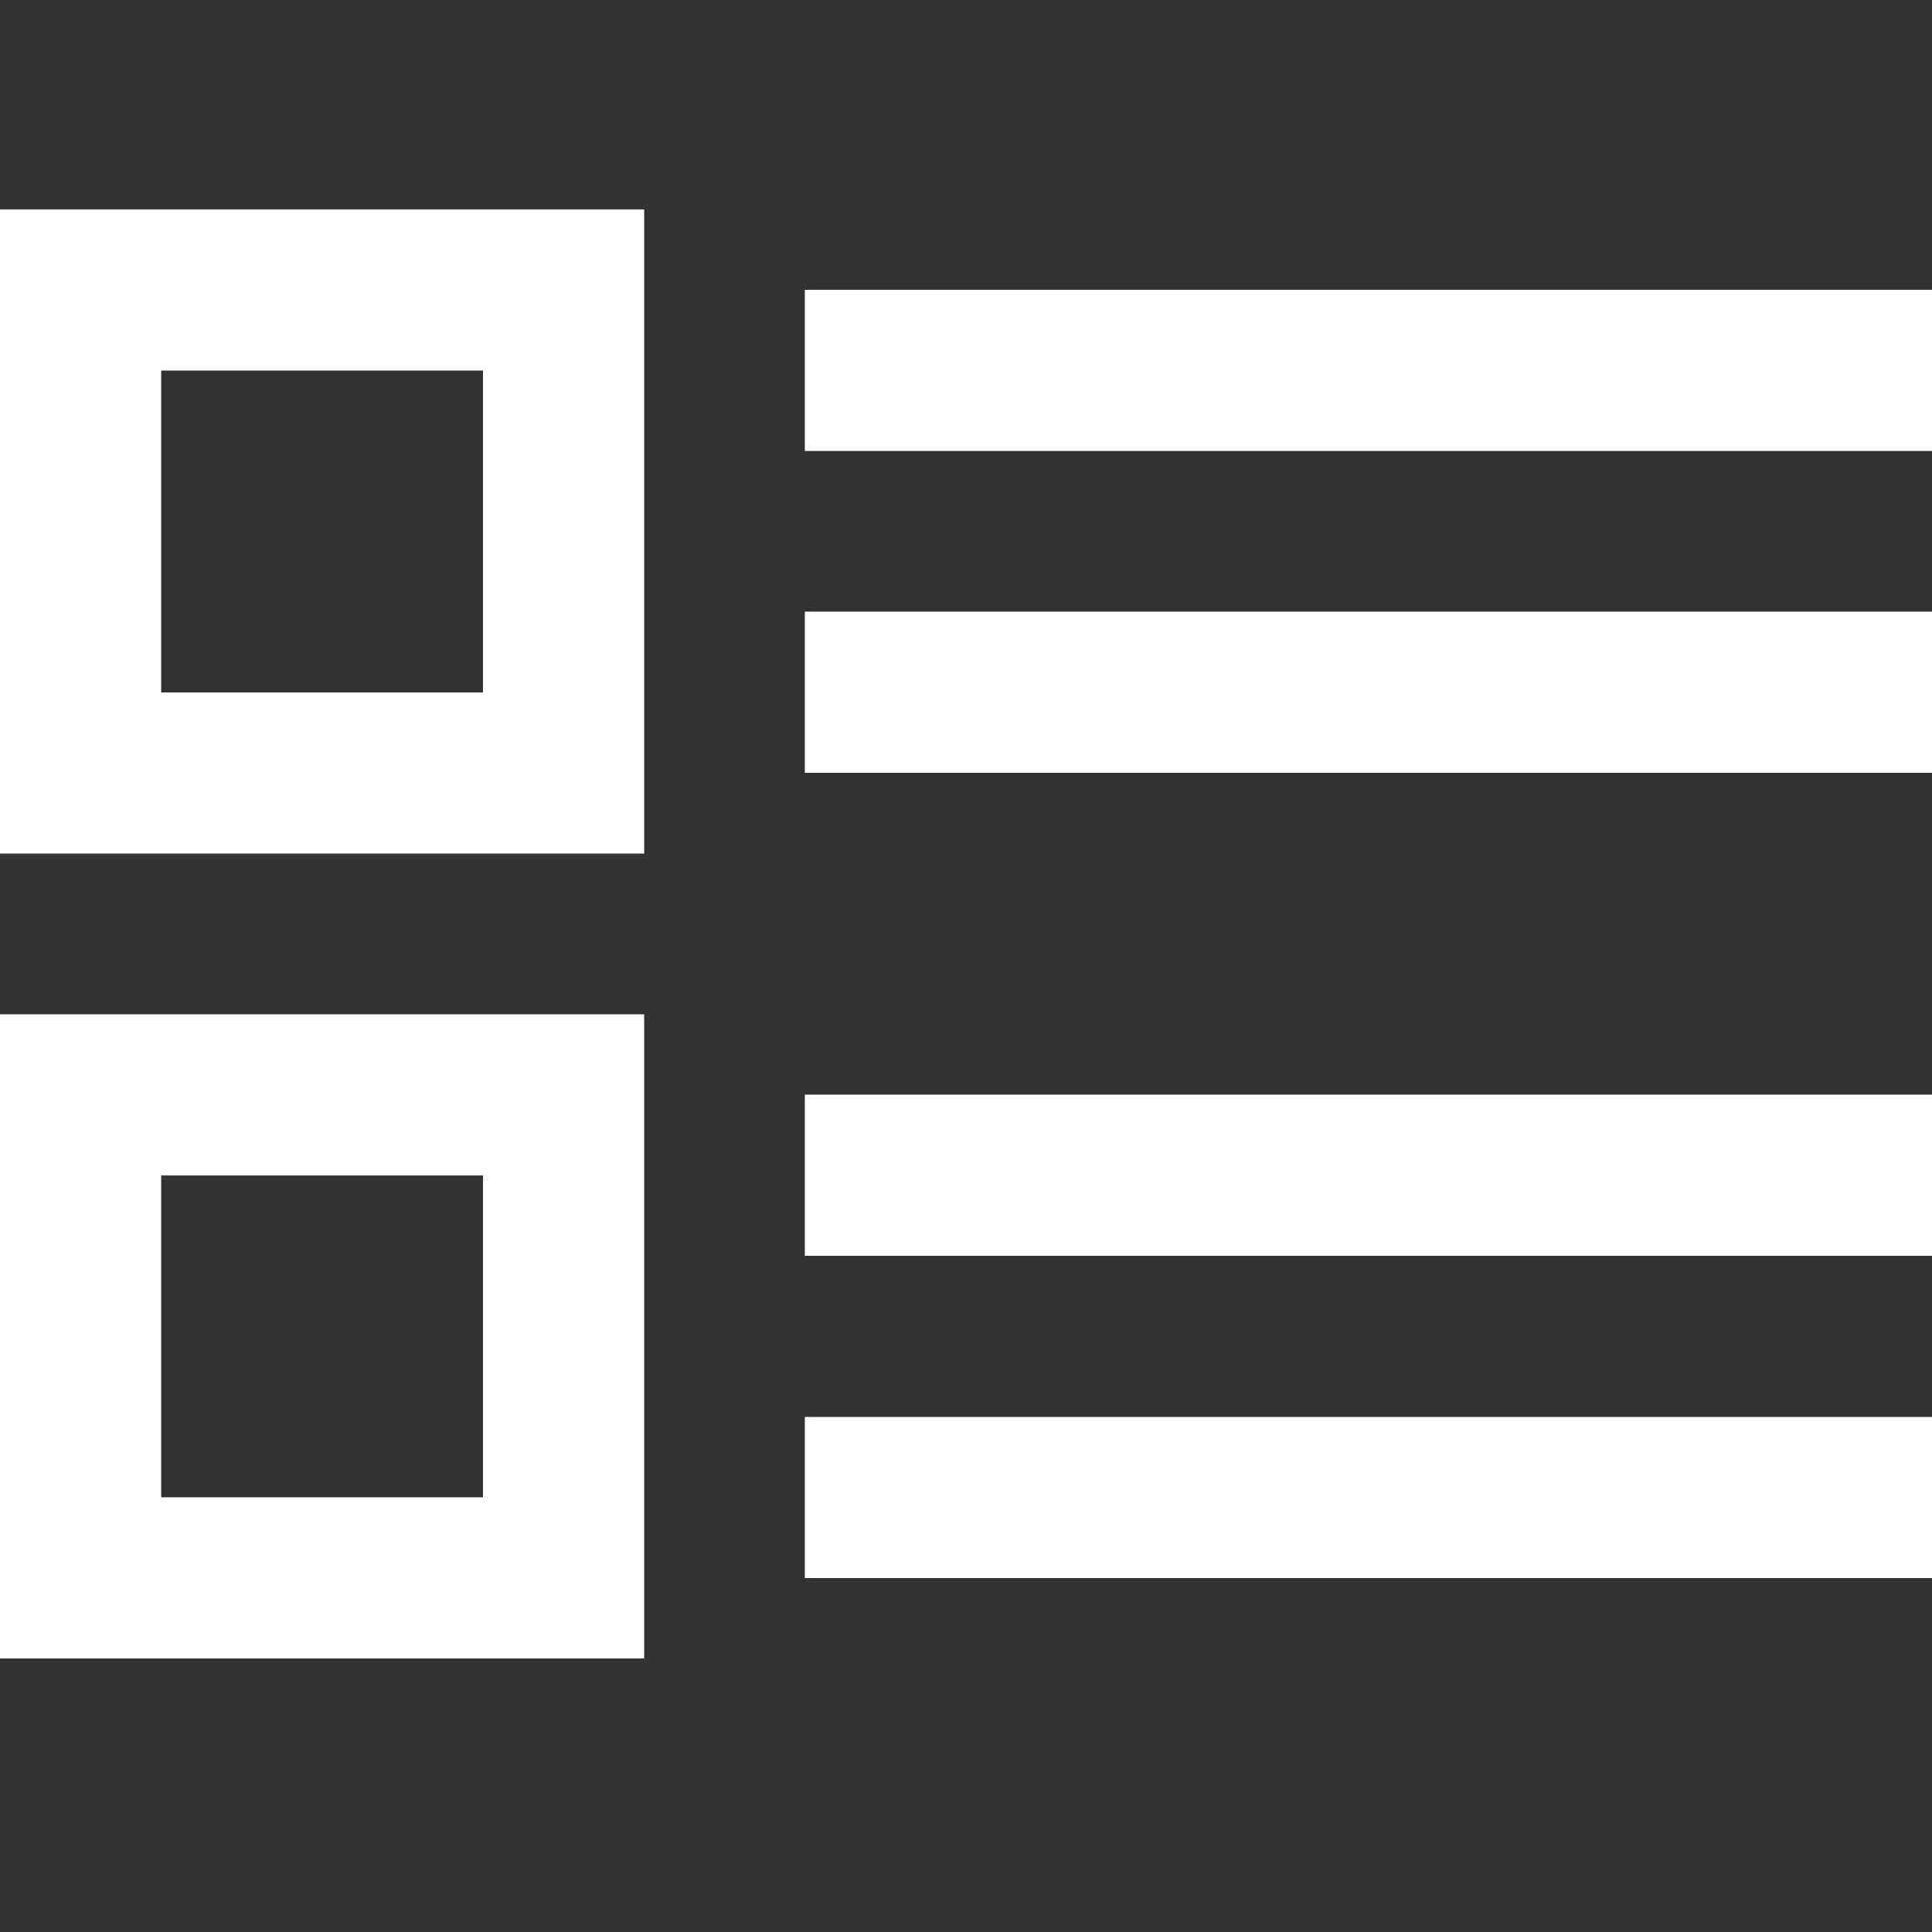 <svg width="24" height="24" viewBox="0 0 24 24" fill="none" xmlns="http://www.w3.org/2000/svg">
<rect x="0" y="0" width="24" height="24" fill="#333333" stroke="none"/>
<path d="M0 20.602H8.002V12.6H0V20.602ZM2.002 14.602H6V18.6H2.002V14.602ZM9.998 19.603H24V17.602H9.998V19.603ZM0 10.603H8.002V2.602H0V10.603ZM2.002 4.603H6V8.602H2.002V4.603ZM9.998 3.6V5.602H24V3.6H9.998ZM9.998 15.6H24V13.598H9.998V15.6ZM9.998 9.6H24V7.598H9.998V9.6Z" fill="white"/>
</svg>
